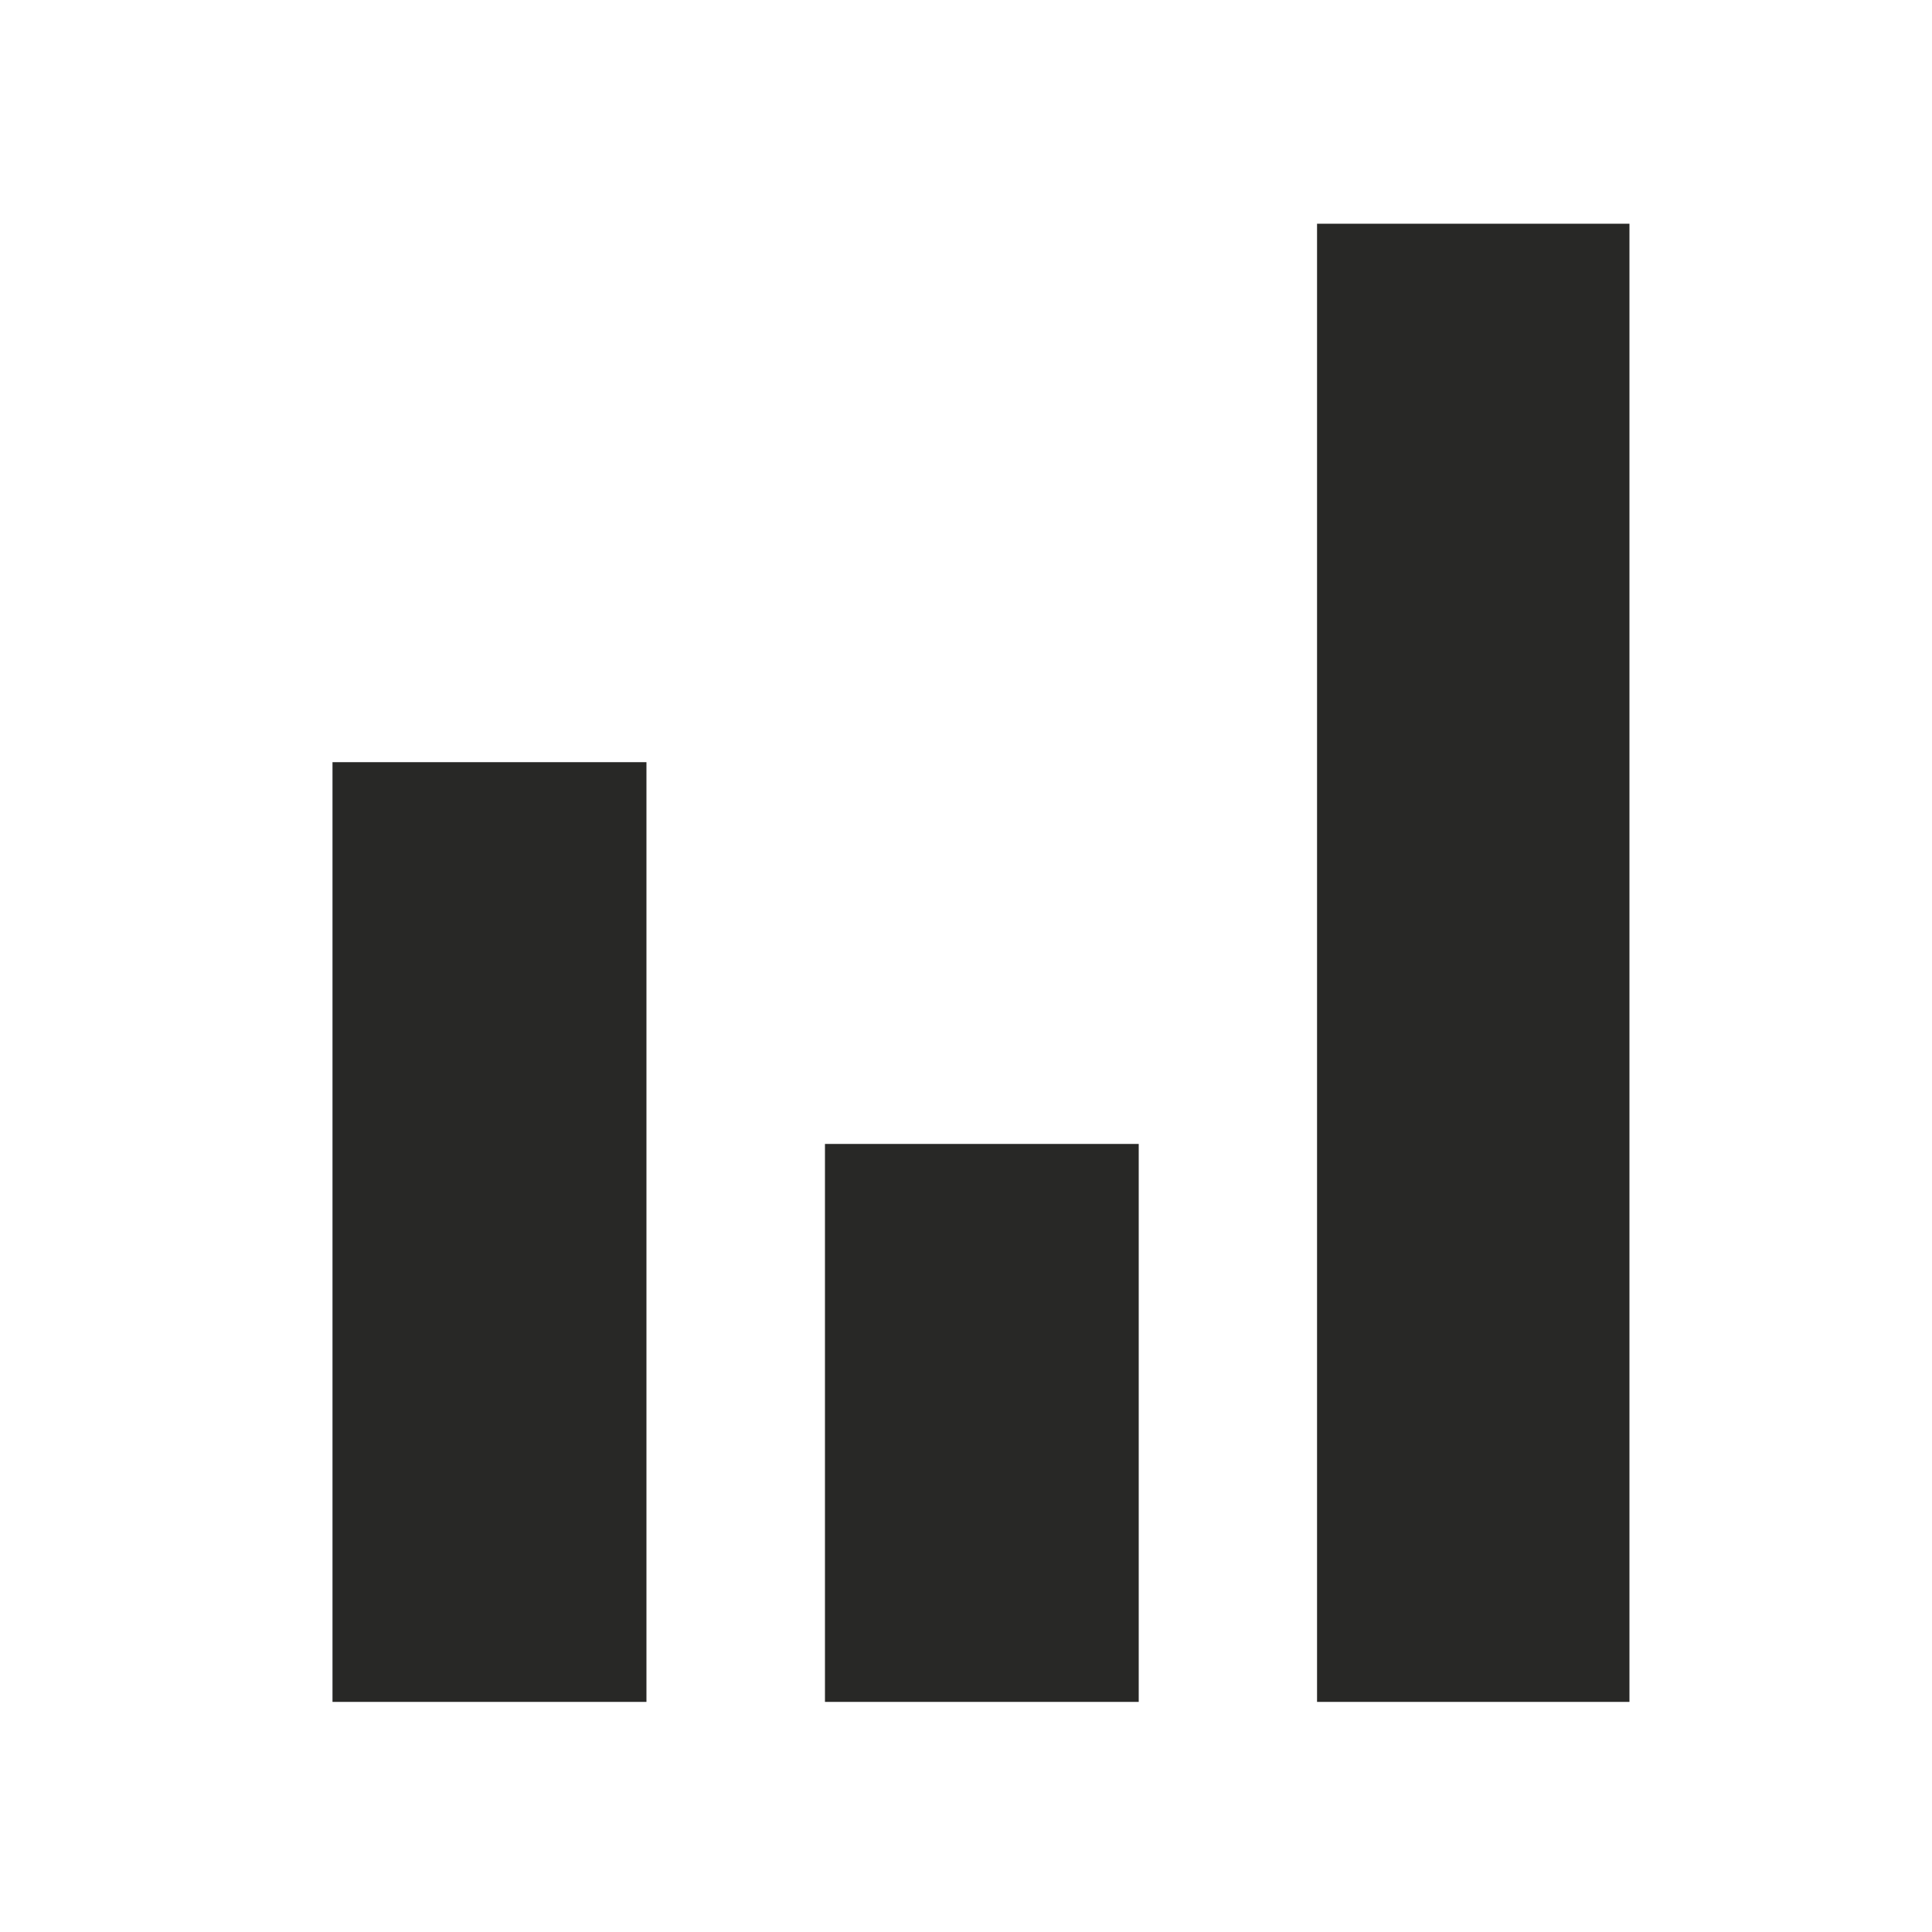 <?xml version="1.0" encoding="UTF-8"?>
<!DOCTYPE svg PUBLIC "-//W3C//DTD SVG 1.1//EN" "http://www.w3.org/Graphics/SVG/1.1/DTD/svg11.dtd">
<!-- Creator: CorelDRAW 2018 (64-Bit) -->
<svg xmlns="http://www.w3.org/2000/svg" xml:space="preserve" width="100px" height="100px" version="1.1" style="shape-rendering:geometricPrecision; text-rendering:geometricPrecision; image-rendering:optimizeQuality; fill-rule:evenodd; clip-rule:evenodd"
viewBox="0 0 100 100"
 xmlns:xlink="http://www.w3.org/1999/xlink">
 <defs>
  <style type="text/css">
   <![CDATA[
    .fil0 {fill:none}
    .fil1 {fill:#282826;fill-rule:nonzero}
   ]]>
  </style>
 </defs>
 <g id="Layer_x0020_1">
  <rect class="fil0" x="-0.09" y="0.06" width="100" height="100"/>
  <g id="_2208177450272">
   <polygon class="fil1" points="17.21,88.09 33.46,88.09 33.46,39.45 17.21,39.45 "/>
   <polygon class="fil1" points="42.7,88.09 58.94,88.09 58.94,59.21 42.7,59.21 "/>
   <polygon class="fil1" points="68.17,88.09 84.34,88.09 84.34,11.58 68.17,11.58 "/>
  </g>
 </g>
</svg>
